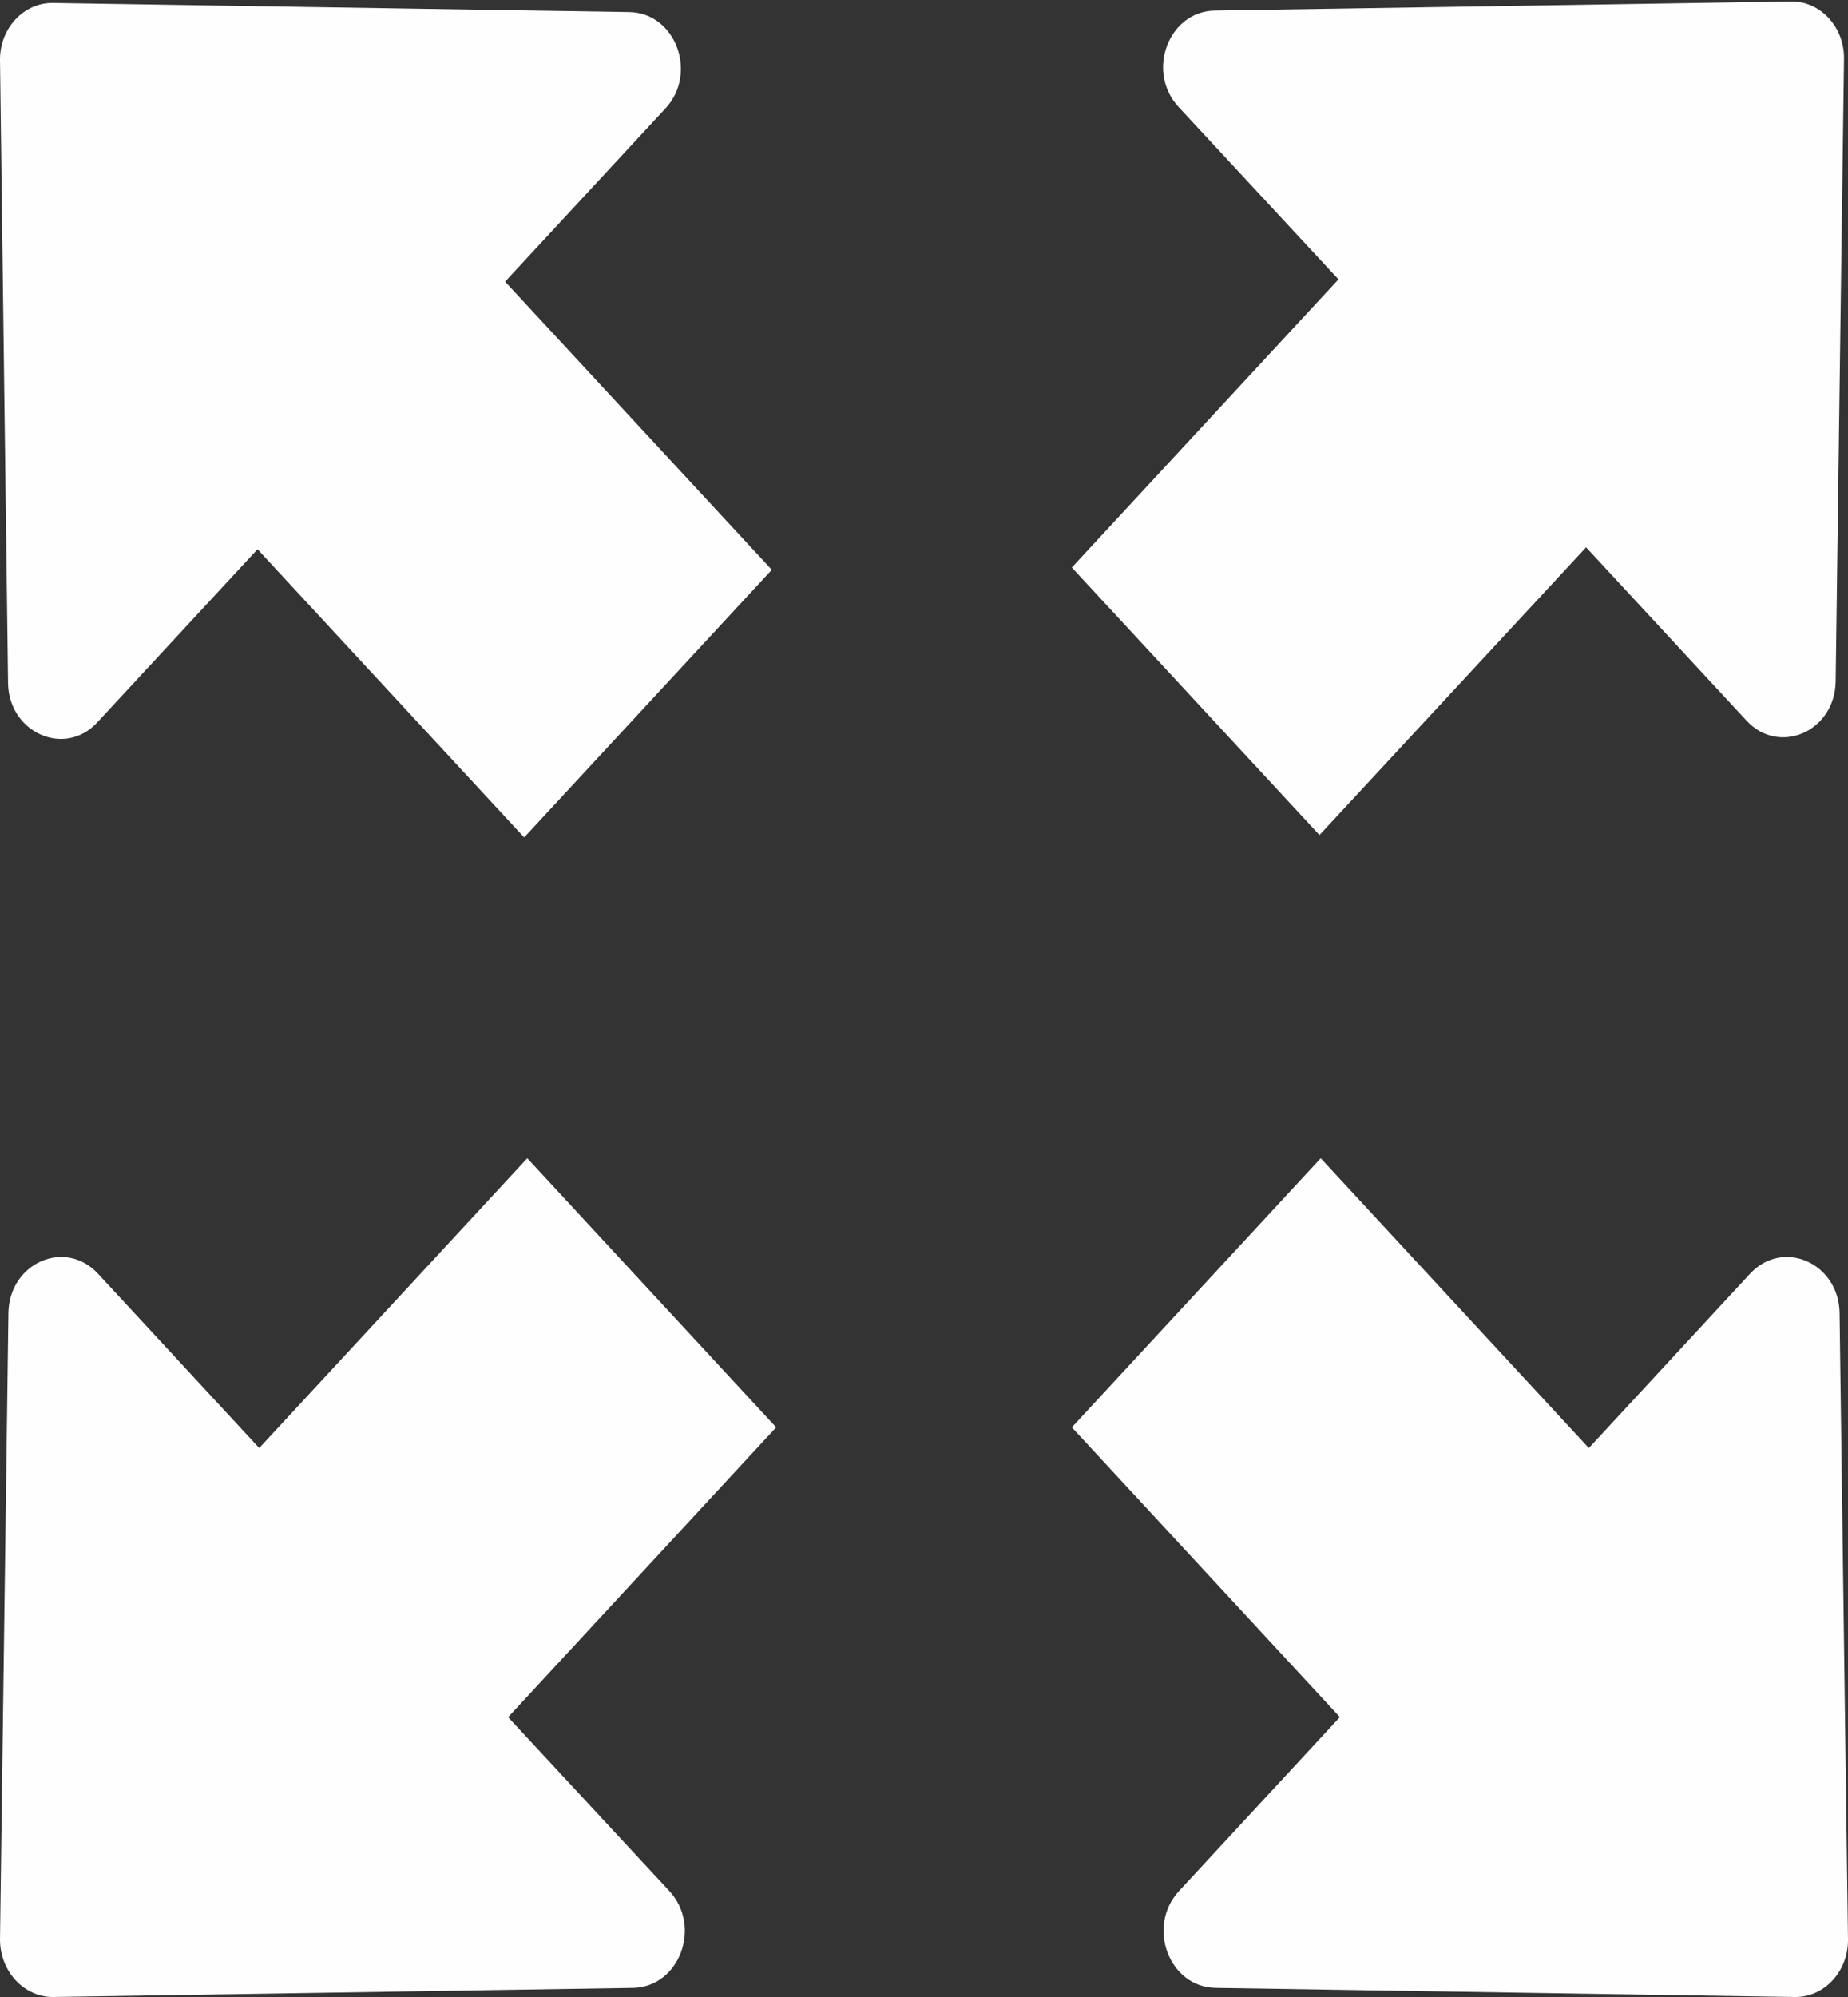 <svg xmlns="http://www.w3.org/2000/svg" xmlns:xlink="http://www.w3.org/1999/xlink" width="25" height="27" viewBox="0 0 25 27"><rect x="0" y="0" width="25" height="27" fill="#333333" stroke="none"/><defs><path id="u1kka" d="M287 738.04h10.44v11.282H287z"/><path id="u1kkd" d="M287.109 747.235l-.109-8.421c-.005-.429.32-.78.716-.774l7.797.123c.624.01.933.823.49 1.302l-2.17 2.343 3.608 3.896-3.35 3.618-3.607-3.896-2.17 2.343c-.438.473-1.195.139-1.205-.534"/><path id="u1kkb" d="M301.5 738.02h10.446v11.27H301.5z"/><path id="u1kkf" d="M308.457 745.4l2.17 2.343c.443.479 1.195.145 1.206-.528l.113-8.421c.005-.429-.32-.78-.716-.774l-7.797.123c-.624.01-.933.823-.49 1.302l2.164 2.332-3.607 3.896 3.35 3.617z"/><path id="u1kkg" d="M302.95 763.567c-.445.482-.134 1.299.493 1.31l7.837.123c.399.006.725-.347.72-.778l-.114-8.469c-.01-.677-.767-1.013-1.212-.531l-2.18 2.356-3.627-3.918-3.367 3.638 3.626 3.918z"/><path id="u1kkh" d="M287.725 765l7.838-.123c.627-.011.937-.828.492-1.31l-2.181-2.35 3.626-3.919-3.367-3.638-3.626 3.918-2.18-2.356c-.446-.482-1.203-.146-1.213.531l-.114 8.47c0 .43.326.783.725.777"/><clipPath id="u1kkc"><use xlink:href="#u1kka"/></clipPath><clipPath id="u1kke"><use xlink:href="#u1kkb"/></clipPath></defs><g><g transform="translate(-287 -738)"><g><g/><g clip-path="url(#u1kkc)"><use fill="#fefefe" xlink:href="#u1kkd"/></g></g><g><g/><g clip-path="url(#u1kke)"><use fill="#fefefe" xlink:href="#u1kkf"/></g></g><g><use fill="#fefefe" xlink:href="#u1kkg"/></g><g><use fill="#fefefe" xlink:href="#u1kkh"/></g></g></g></svg>